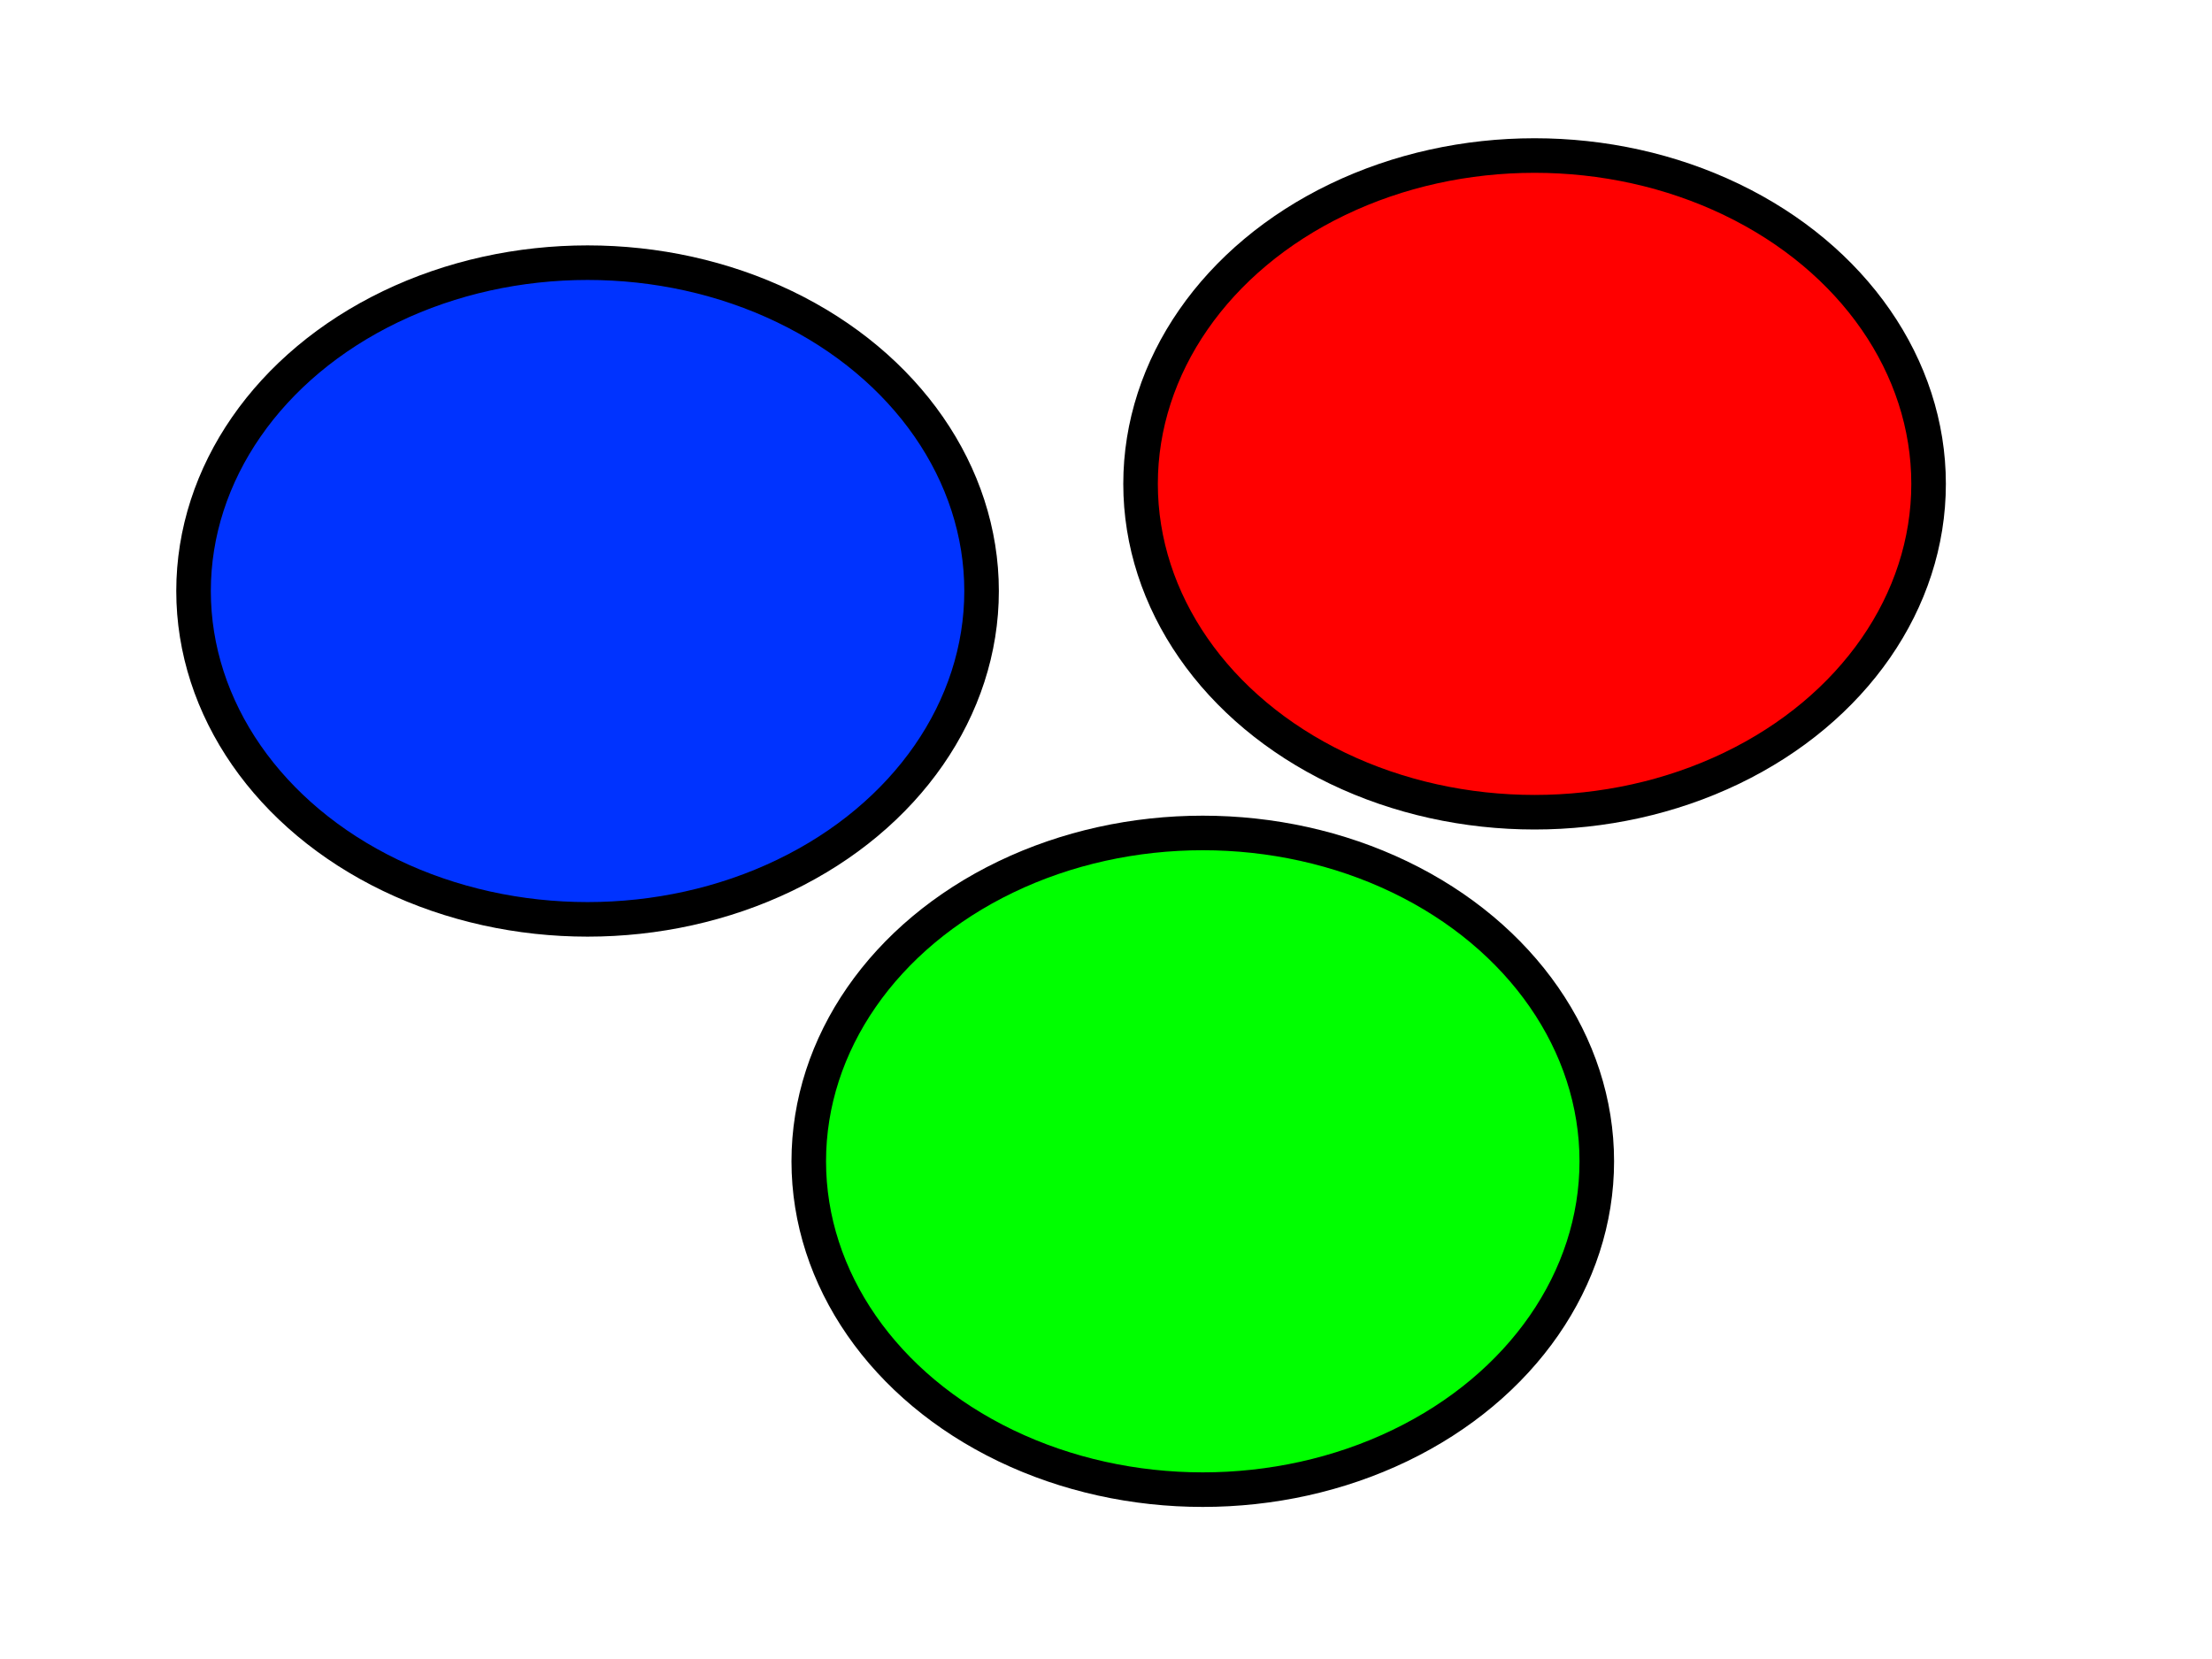 <?xml version="1.0"?>
<svg width="320" height="240" xmlns="http://www.w3.org/2000/svg" xmlns:svg="http://www.w3.org/2000/svg">
 <!-- Created with SVG-edit - https://github.com/SVG-Edit/svgedit-->
 <g class="layer">
  <title>Ellipses</title>
  <ellipse cx="85" cy="85.5" fill="#0033ff" id="svg_1" rx="57" ry="47.5" stroke="#000000" stroke-width="5" transform="matrix(1 0 0 1 0 0)"/>
  <ellipse cx="174" cy="168" fill="#00ff00" id="svg_2" rx="57" ry="47.5" stroke="#000000" stroke-width="5"/>
  <ellipse cx="222" cy="70" fill="#FF0000" id="svg_3" rx="57" ry="47.5" stroke="#000000" stroke-width="5" transform="matrix(1 0 0 1 0 0)"/>
 </g>
</svg>
